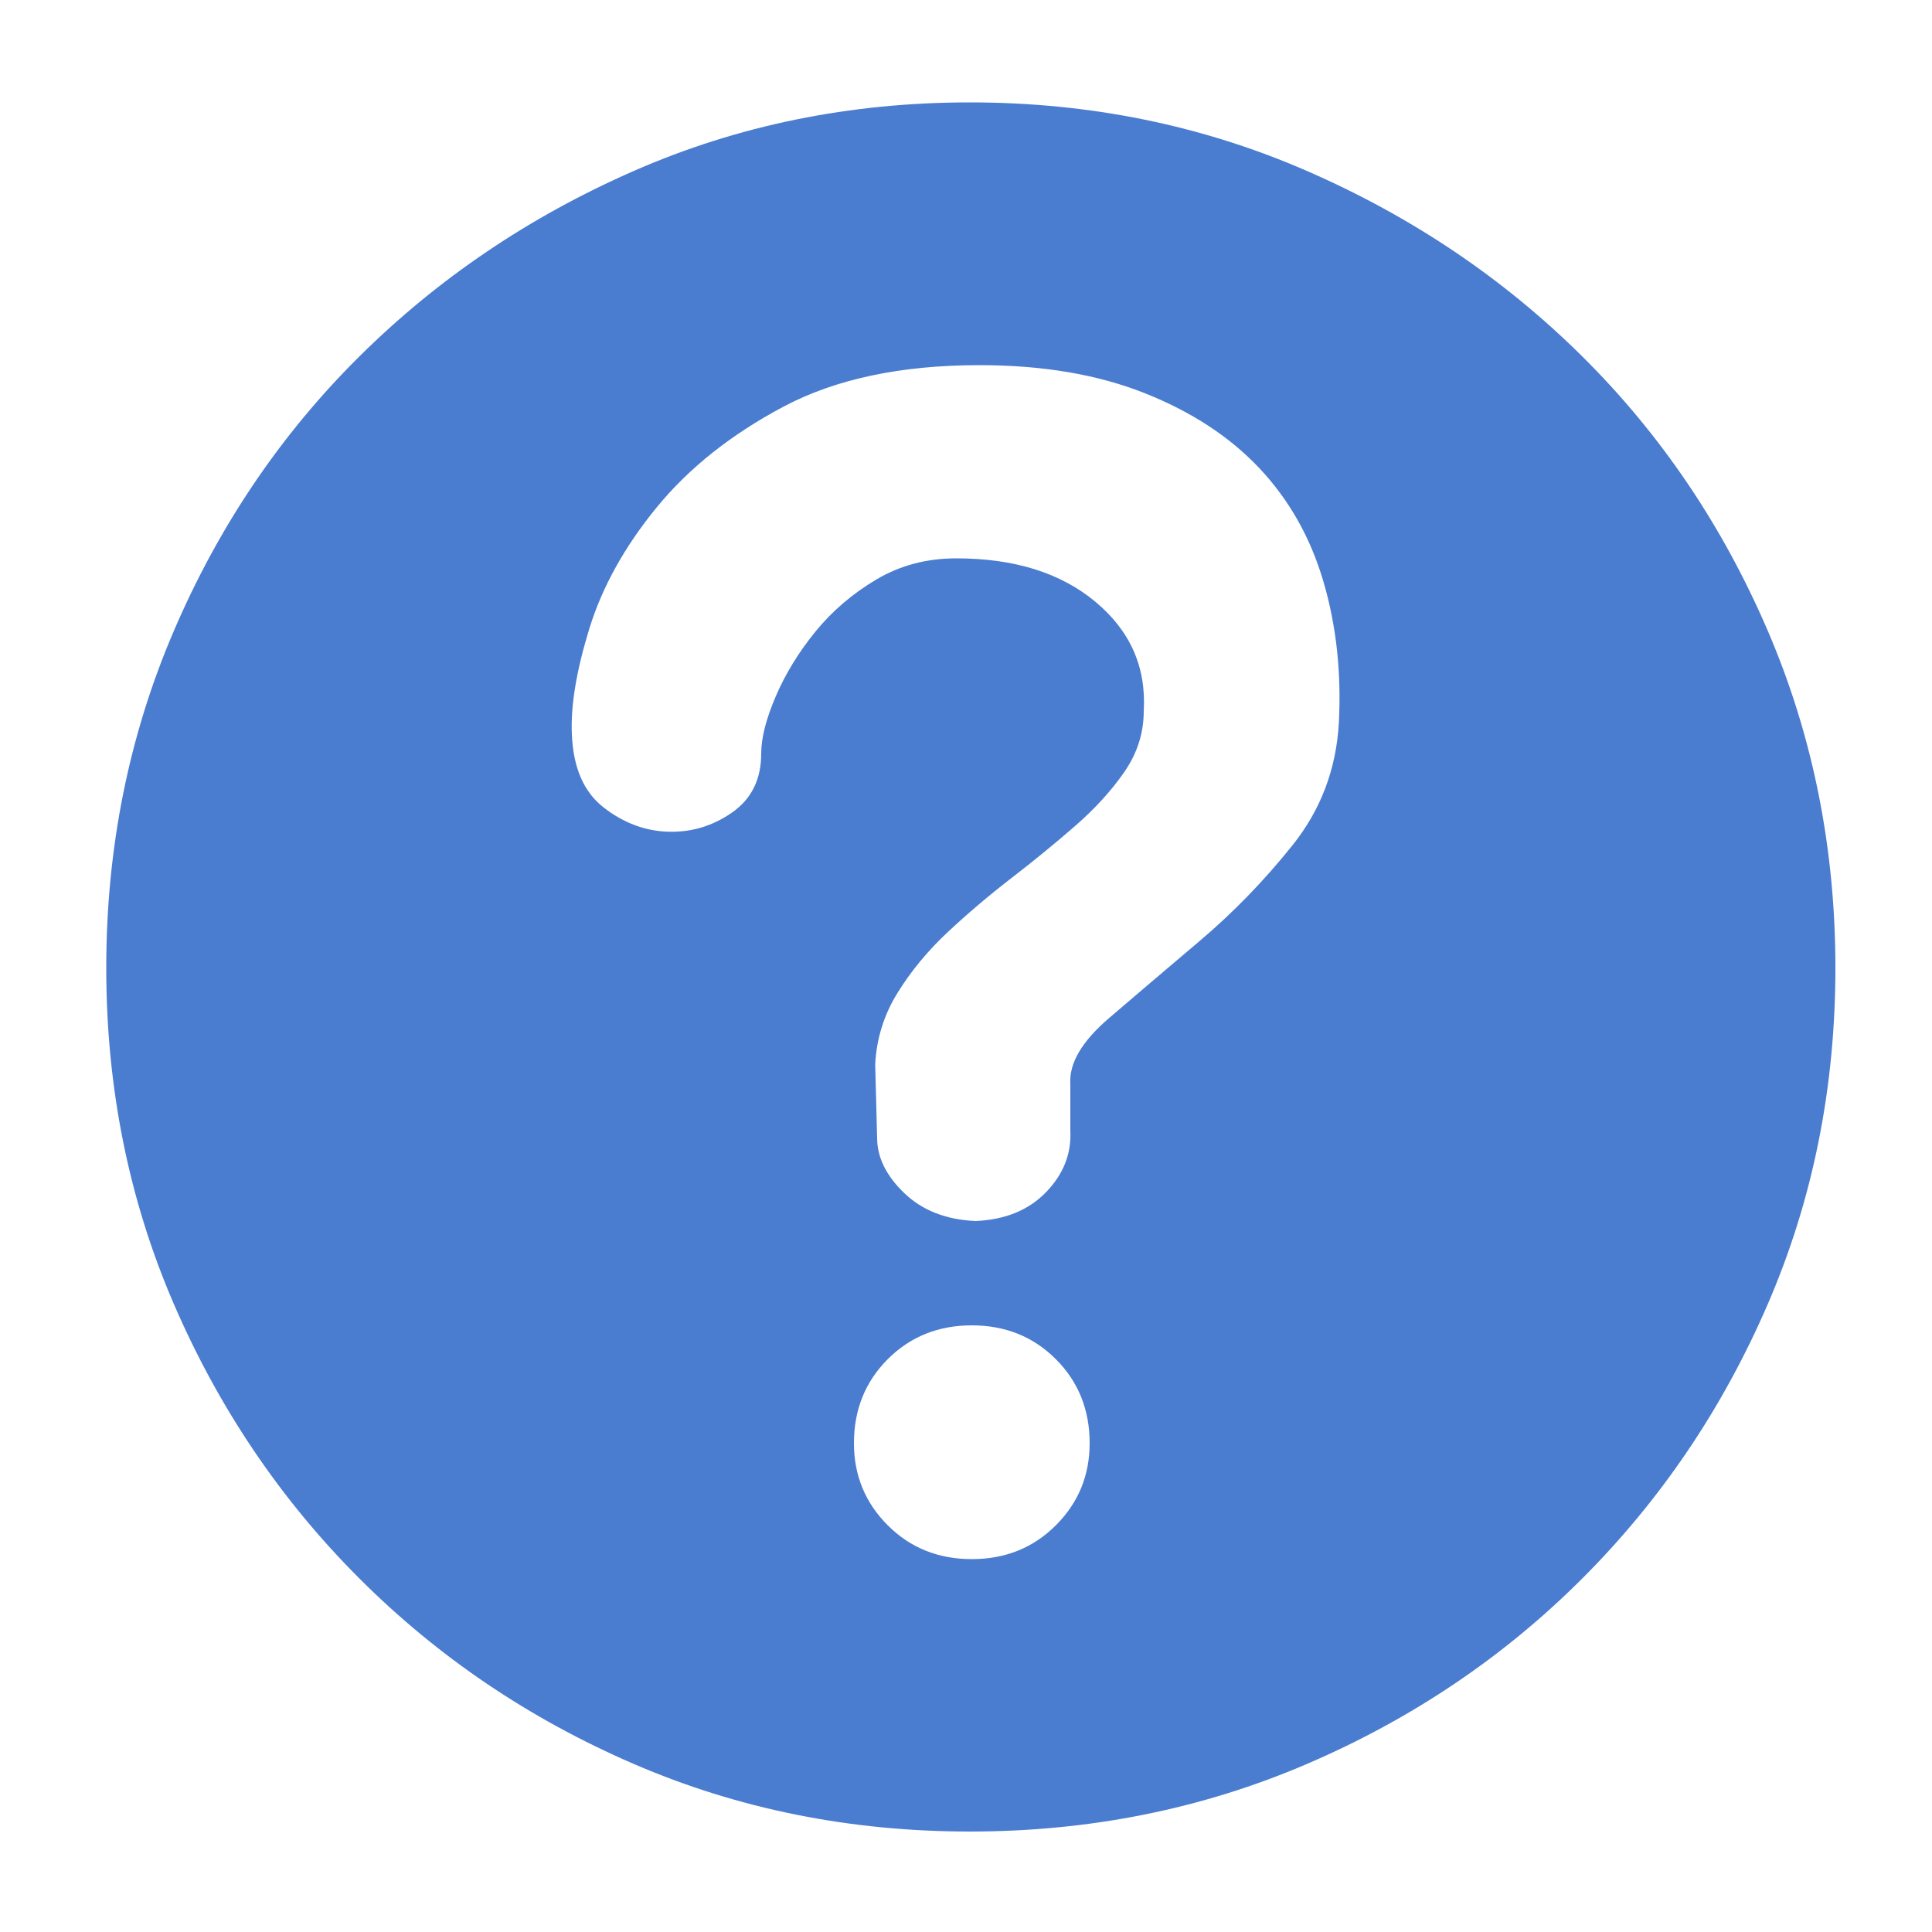 <?xml version="1.0" standalone="no"?><!DOCTYPE svg PUBLIC "-//W3C//DTD SVG 1.1//EN" "http://www.w3.org/Graphics/SVG/1.1/DTD/svg11.dtd"><svg t="1652792655616" class="icon" viewBox="0 0 1024 1024" version="1.1" xmlns="http://www.w3.org/2000/svg" p-id="3622" xmlns:xlink="http://www.w3.org/1999/xlink" width="200" height="200"><defs><style type="text/css">@font-face { font-family: feedback-iconfont; src: url("//at.alicdn.com/t/font_1031158_u69w8yhxdu.woff2?t=1630033759944") format("woff2"), url("//at.alicdn.com/t/font_1031158_u69w8yhxdu.woff?t=1630033759944") format("woff"), url("//at.alicdn.com/t/font_1031158_u69w8yhxdu.ttf?t=1630033759944") format("truetype"); }
</style></defs><path d="M514.048 54.272q95.232 0 178.688 36.352t145.92 98.304 98.304 145.408 35.84 178.688-35.84 178.176-98.304 145.408-145.92 98.304-178.688 35.84-178.176-35.84-145.408-98.304-98.304-145.408-35.84-178.176 35.84-178.688 98.304-145.408 145.408-98.304 178.176-36.352zM515.072 826.368q26.624 0 44.544-17.92t17.92-43.52q0-26.624-17.92-44.544t-44.544-17.92-44.544 17.92-17.92 44.544q0 25.6 17.92 43.52t44.544 17.92zM567.296 574.464q-1.024-16.384 20.48-34.816t48.128-40.96 49.152-50.688 24.576-65.024q2.048-39.936-8.192-74.752t-33.792-59.904-60.928-39.936-87.552-14.848q-62.464 0-103.936 22.016t-67.072 53.248-35.84 64.512-9.216 55.808q1.024 26.624 16.896 38.912t34.304 12.8 33.792-10.24 15.36-31.232q0-12.288 7.68-30.208t20.992-34.304 32.256-27.648 42.496-11.264q46.08 0 73.728 23.04t25.6 57.856q0 17.408-10.24 32.256t-26.112 28.672-33.792 27.648-33.792 28.672-26.624 32.256-11.776 37.888l1.024 38.912q0 15.36 14.336 29.184t37.888 14.848q23.552-1.024 37.376-15.36t12.8-32.768l0-24.576z" p-id="3623" data-spm-anchor-id="a313x.7781069.0.i1" class="selected" fill="#4A7CD0"></path></svg>